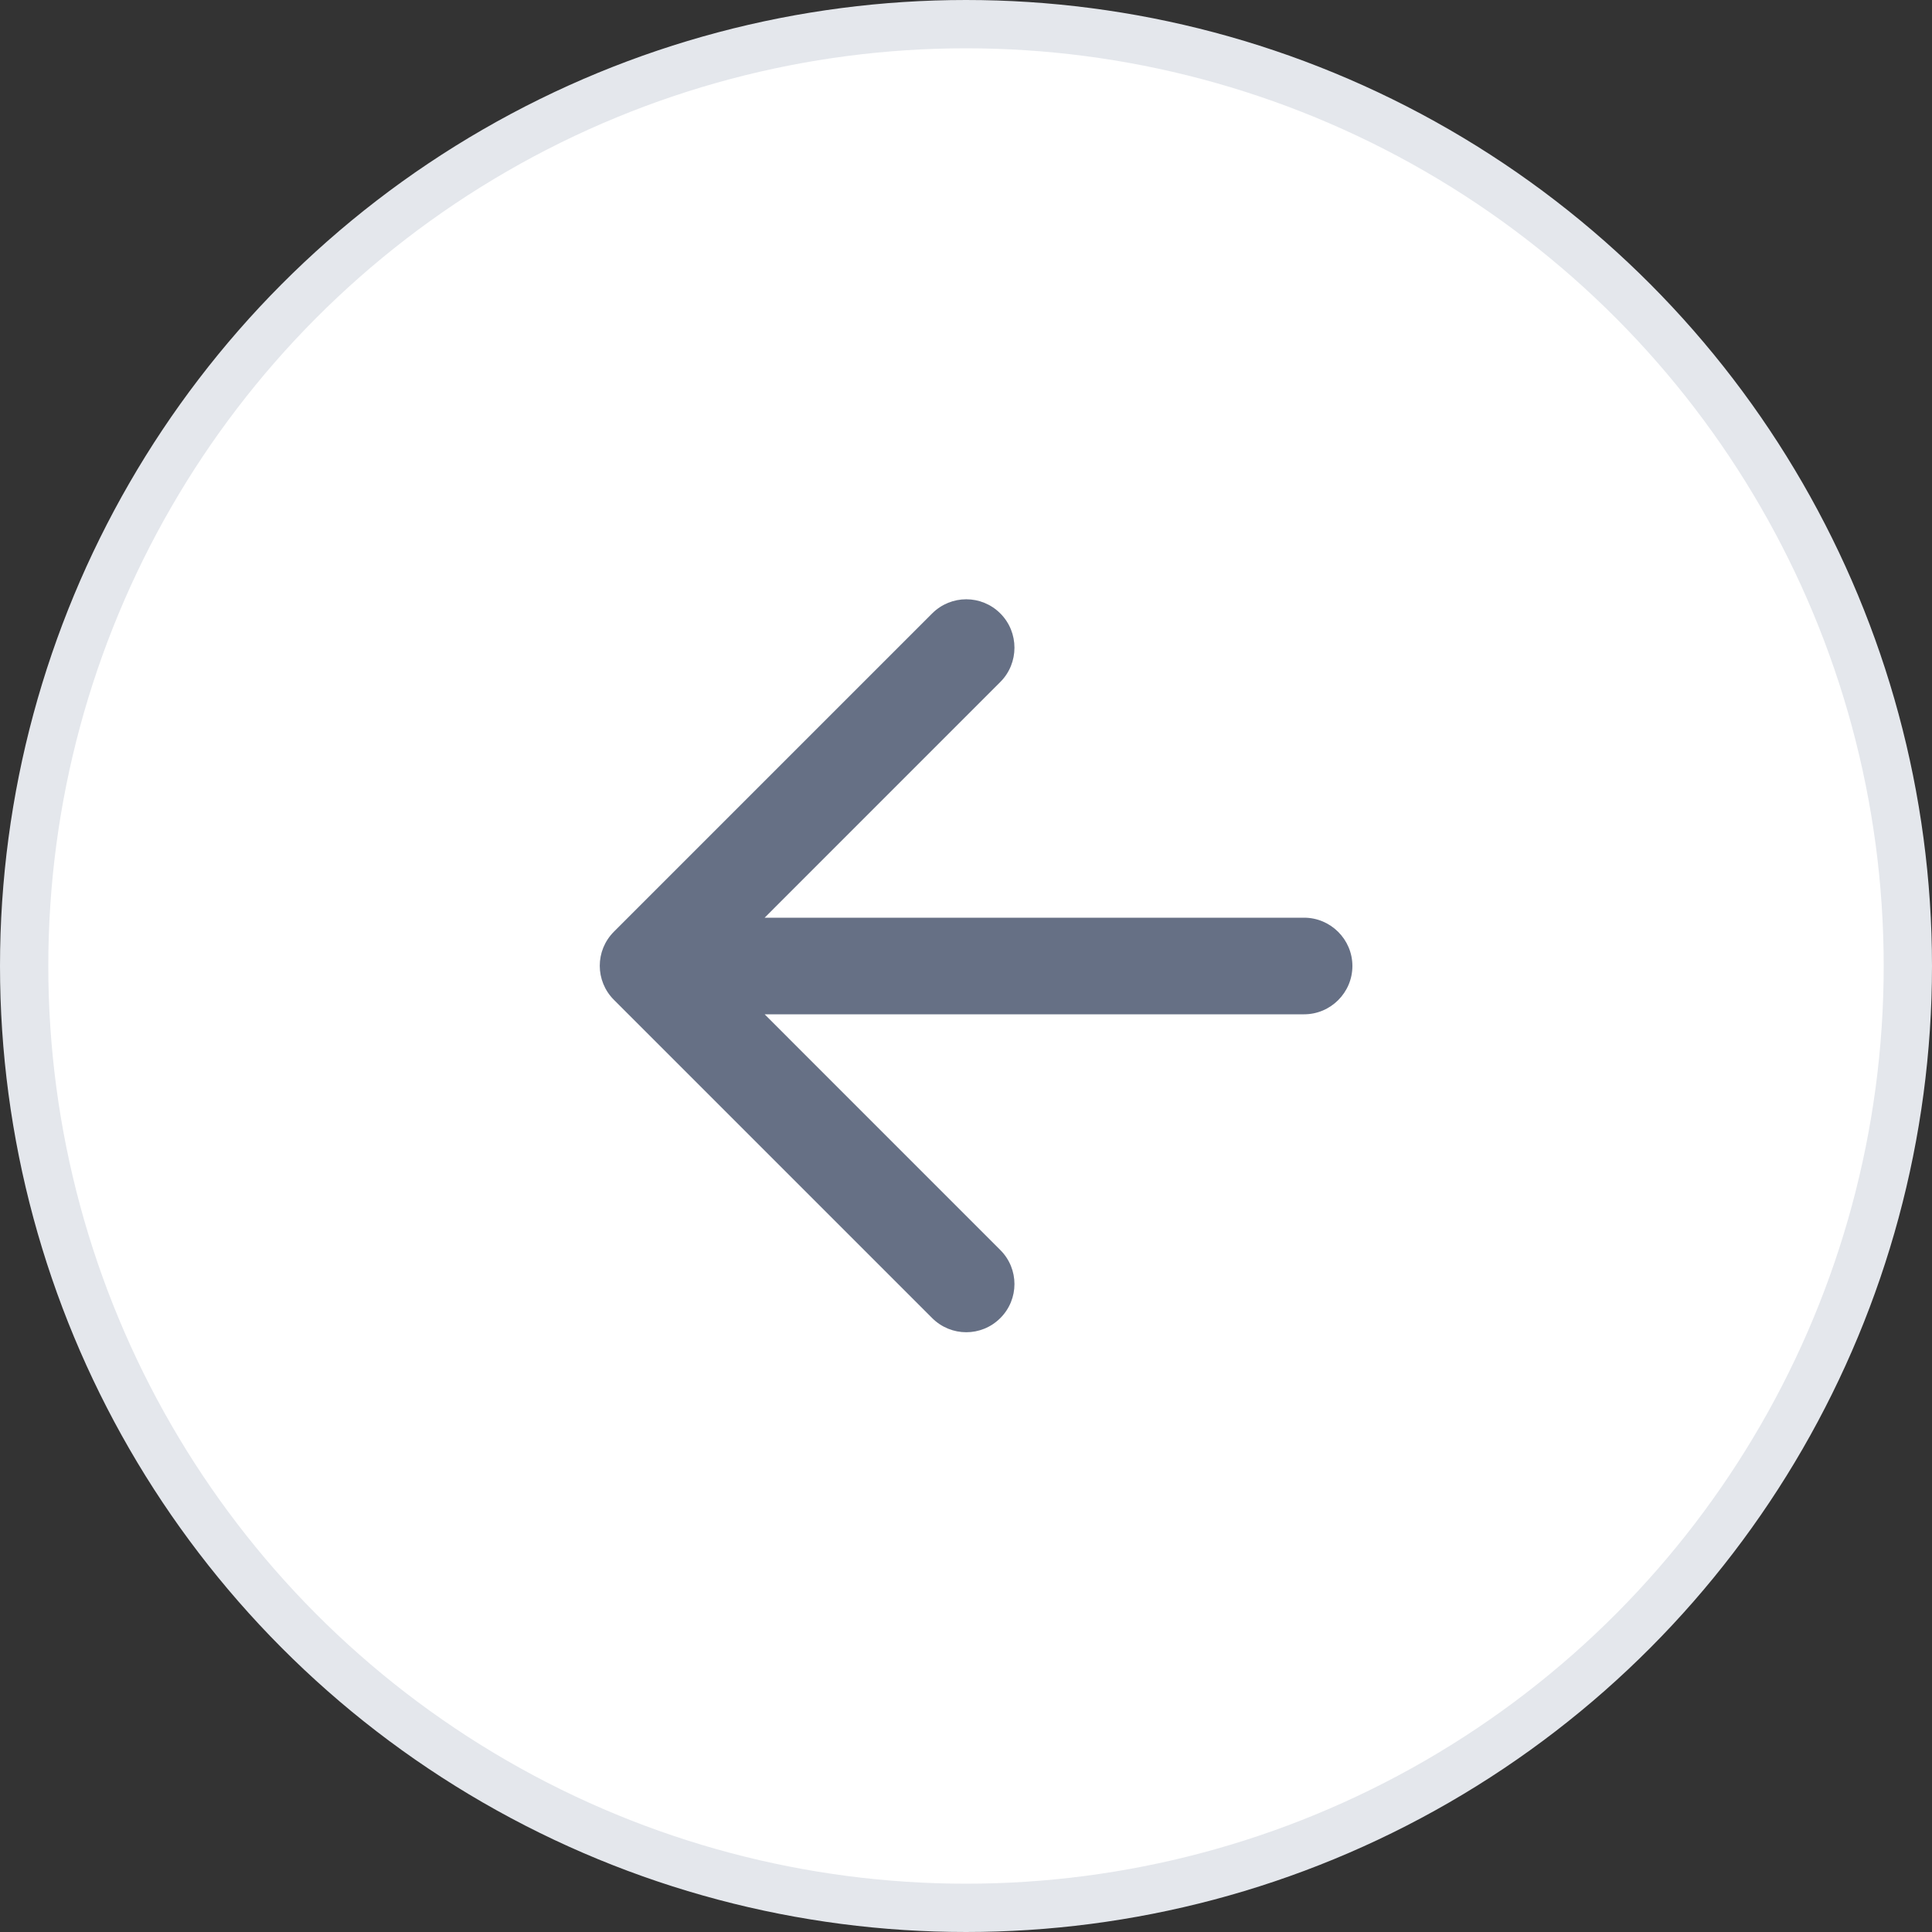 <svg width="40" height="40" viewBox="0 0 40 40" fill="none" xmlns="http://www.w3.org/2000/svg">
<rect x="0" y="0" width="40" height="40" fill="#333333" stroke="none"/>
<circle cx="20" cy="20" r="19.5" fill="white" stroke="#E4E7EC"/>
<path d="M27 19H15.831L20.71 14.12C21.101 13.73 21.101 13.09 20.71 12.7C20.32 12.31 19.691 12.31 19.3 12.7L12.71 19.29C12.32 19.68 12.32 20.31 12.71 20.7L19.3 27.29C19.691 27.68 20.32 27.68 20.71 27.29C21.101 26.9 21.101 26.27 20.71 25.88L15.831 21H27C27.55 21 28 20.55 28 20C28 19.45 27.55 19 27 19Z" fill="#667085"/>
</svg>
